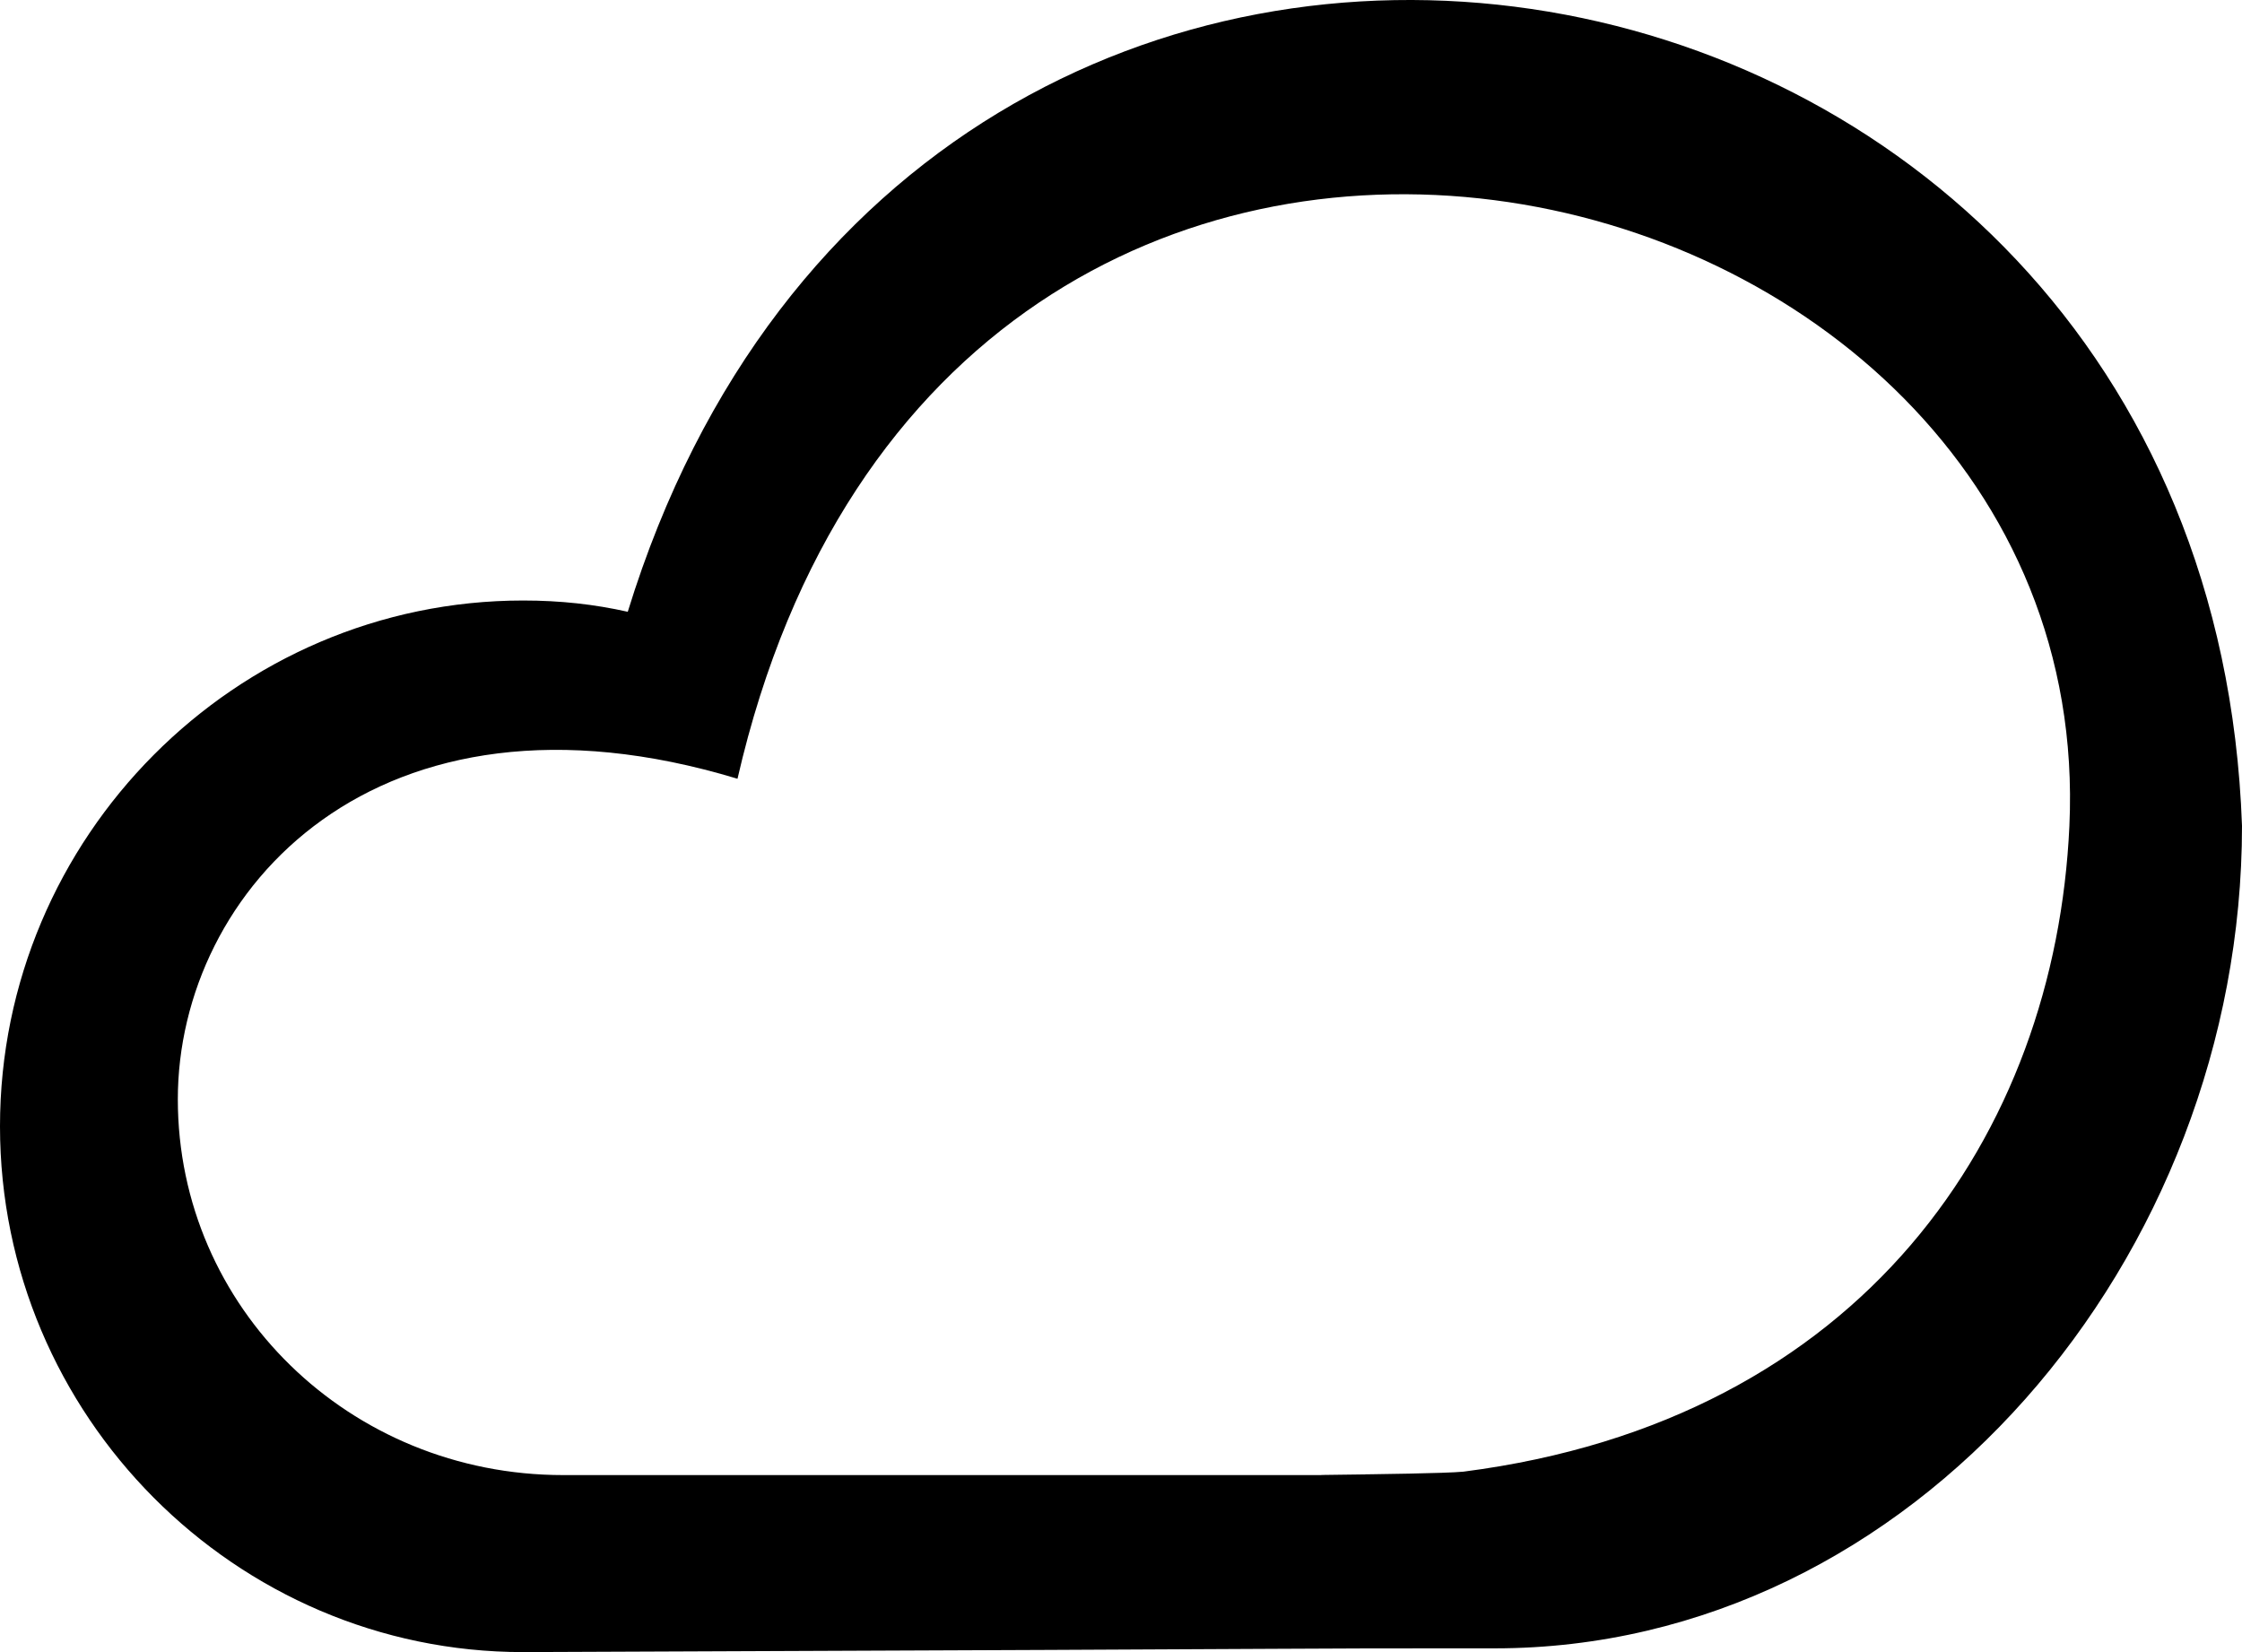 <?xml version="1.0" encoding="UTF-8"?>
<svg width="76px" height="56px" viewBox="0 0 76 56" version="1.1" xmlns="http://www.w3.org/2000/svg" xmlns:xlink="http://www.w3.org/1999/xlink">
    <!-- Generator: Sketch 48.1 (47250) - http://www.bohemiancoding.com/sketch -->
    <title>cloud</title>
    <desc>Created with Sketch.</desc>
    <defs></defs>
    <g id="cloud" stroke="none" stroke-width="1" fill="none" fill-rule="evenodd" transform="translate(0, -10)">
        <path d="M25,36.397 C12.769,32.691 6.028,40.195 6.028,47.26 C6.028,54.325 11.847,60 19.09,60 L48.419,60 C40.107,60 48.419,60 49.607,59.884 C63.143,58.147 69.674,48.418 70.149,37.995 C71.218,14.6 32.125,5.359 25,36.397 Z M76,37.993 C76,52.633 64.853,65.873 50.667,65.873 C41.8,65.873 50.667,65.873 17.733,66 C7.98,66 0,57.98 0,48.178 C0,38.375 7.98,30.355 17.733,30.355 C19,30.355 20.14,30.483 21.28,30.737 C31.16,-1.343 74.86,5.913 76,37.993 Z" fill="#000000" fill-rule="nonzero"></path>
    </g>
</svg>